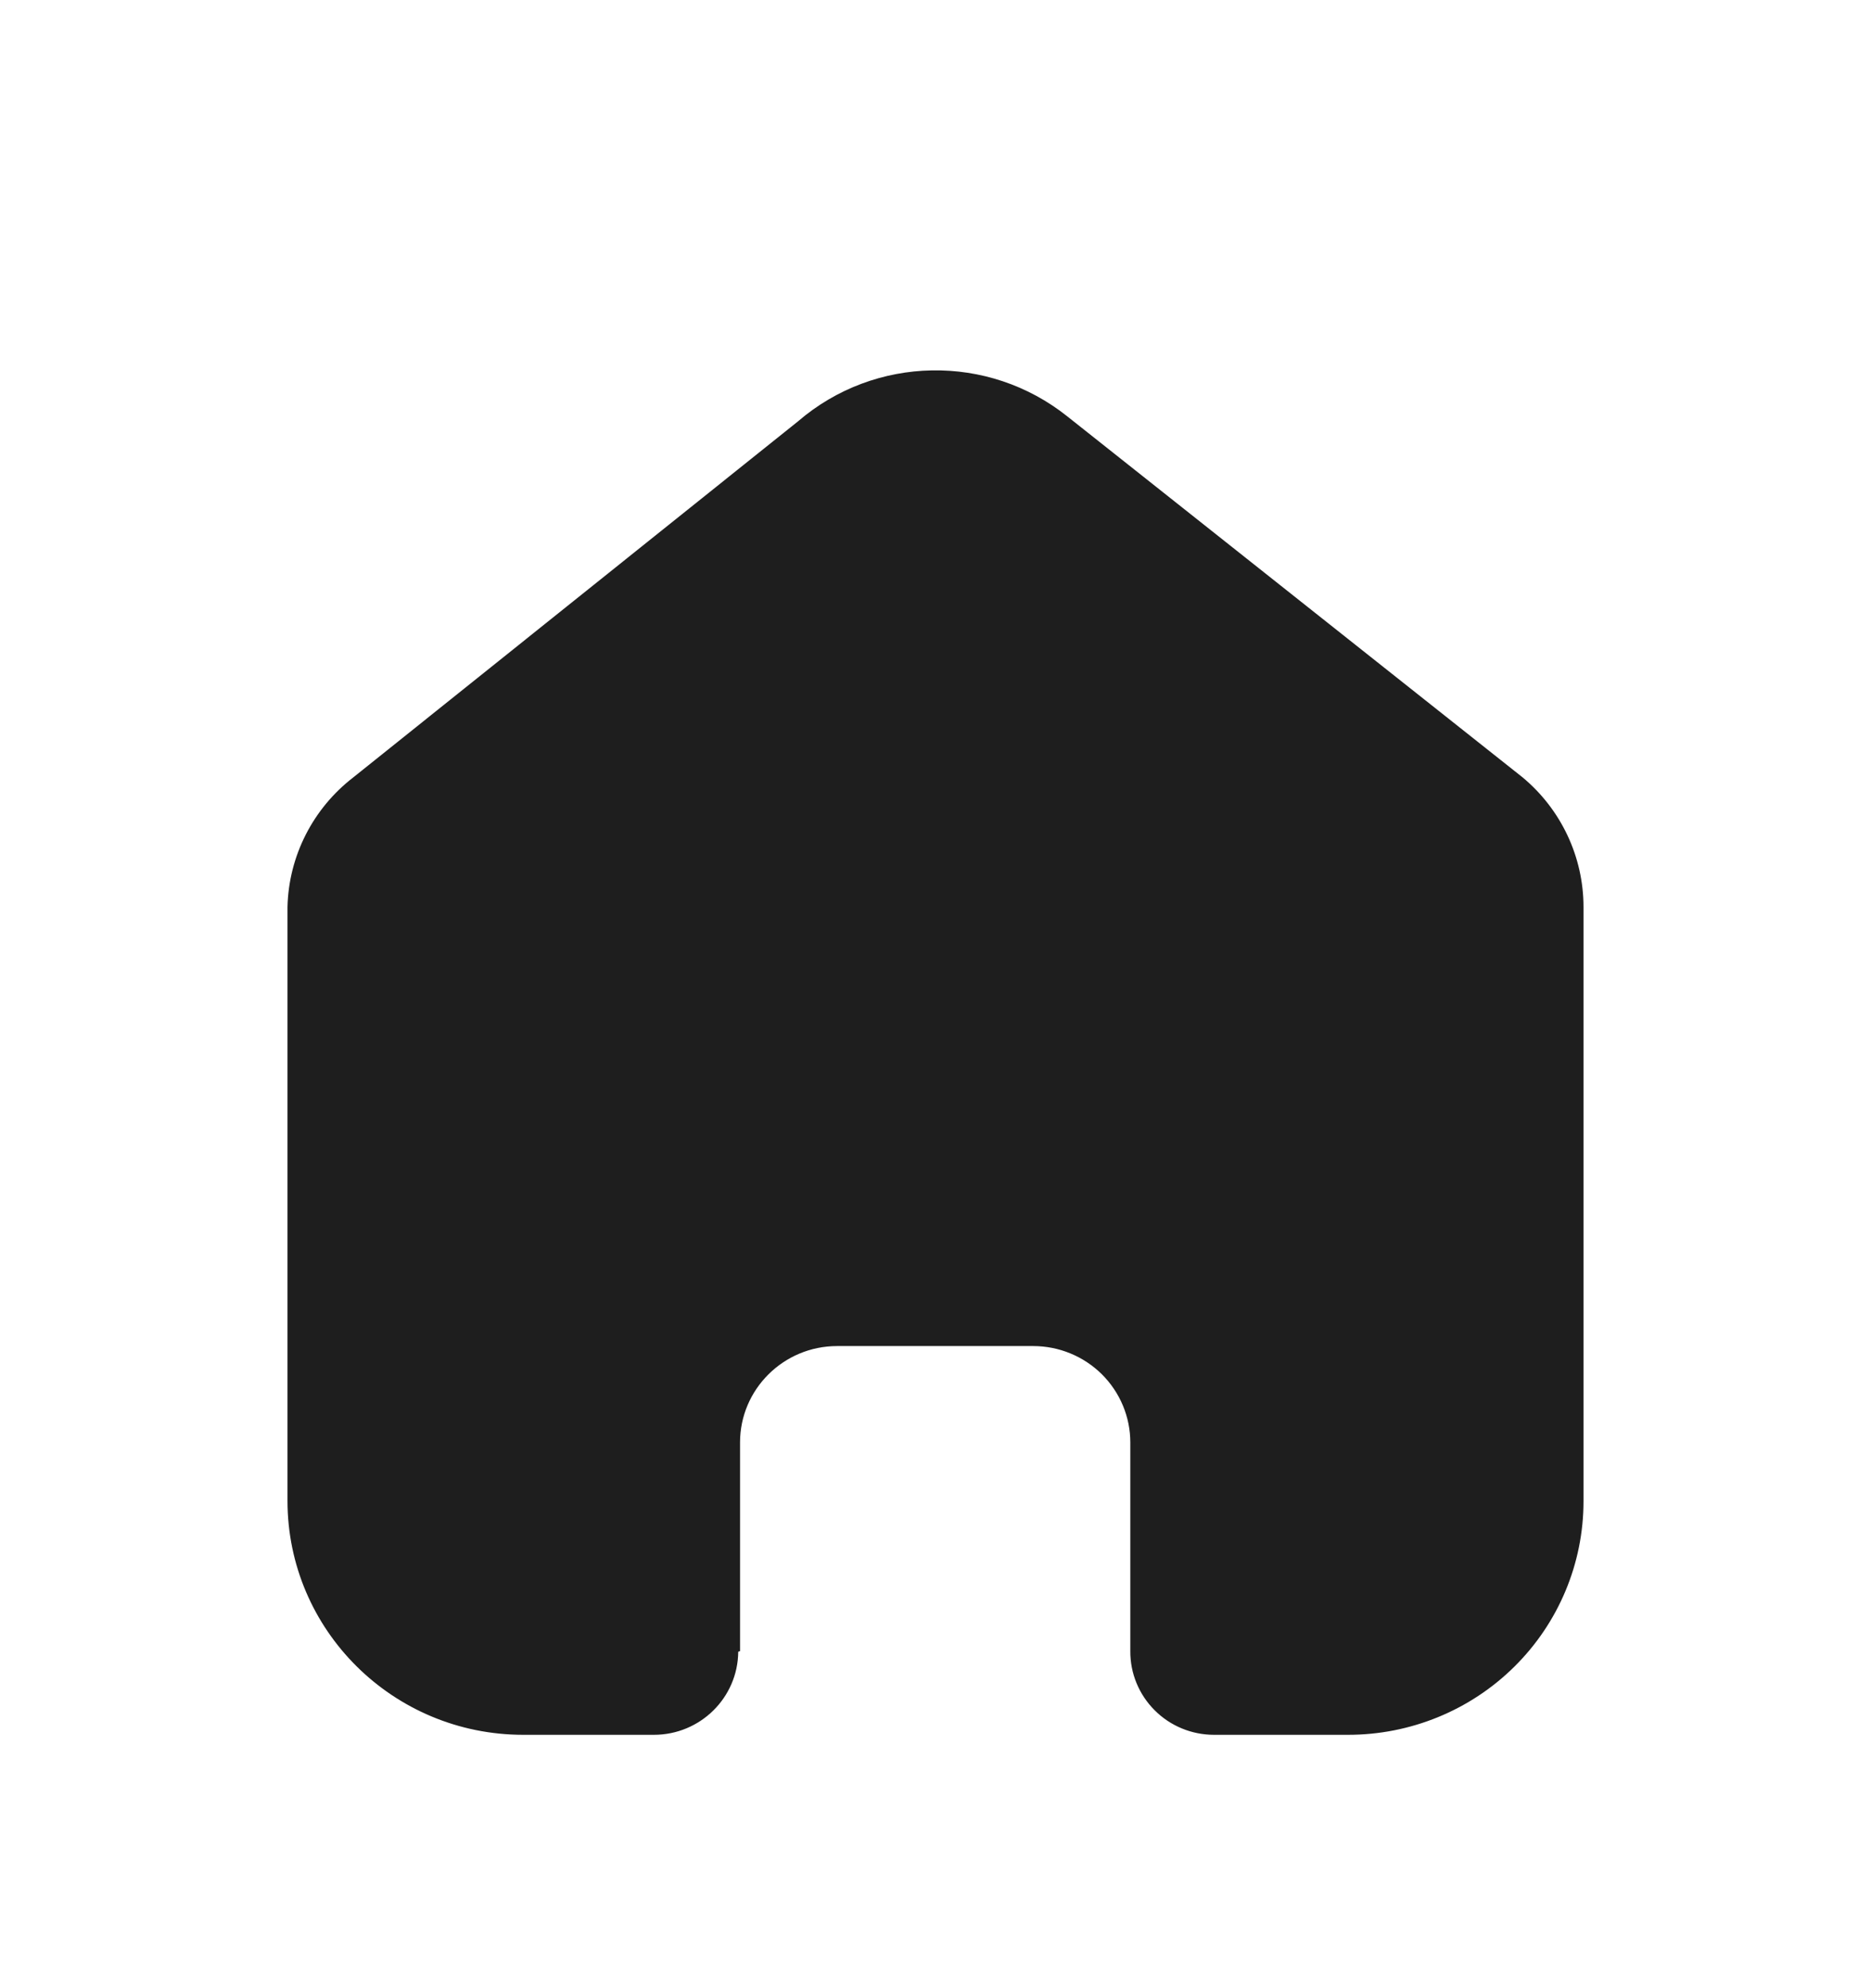 <svg width="32" height="34" viewBox="0 0 32 34" fill="none" xmlns="http://www.w3.org/2000/svg">
<g filter="url(#filter0_d_203_210)">
<path d="M12.657 24.236V20.668C12.657 19.758 13.401 19.019 14.318 19.019H17.671C18.112 19.019 18.534 19.193 18.846 19.502C19.157 19.812 19.332 20.231 19.332 20.668V24.236C19.329 24.614 19.479 24.978 19.748 25.247C20.016 25.516 20.382 25.667 20.763 25.667H23.051C24.119 25.669 25.145 25.25 25.901 24.501C26.658 23.752 27.083 22.735 27.083 21.674V11.511C27.083 10.655 26.701 9.842 26.039 9.292L18.256 3.122C16.902 2.04 14.963 2.075 13.649 3.205L6.045 9.292C5.351 9.826 4.937 10.641 4.917 11.511V21.664C4.917 23.875 6.722 25.667 8.949 25.667H11.184C11.976 25.667 12.62 25.032 12.626 24.246L12.657 24.236Z" fill="#1E1E1E"/>
</g>
<defs>
<filter id="filter0_d_203_210" x="-2" y="0" width="36" height="36" filterUnits="userSpaceOnUse" color-interpolation-filters="sRGB">
<feFlood flood-opacity="0" result="BackgroundImageFix"/>
<feColorMatrix in="SourceAlpha" type="matrix" values="0 0 0 0 0 0 0 0 0 0 0 0 0 0 0 0 0 0 127 0" result="hardAlpha"/>
<feOffset dy="4"/>
<feGaussianBlur stdDeviation="2"/>
<feComposite in2="hardAlpha" operator="out"/>
<feColorMatrix type="matrix" values="0 0 0 0 0 0 0 0 0 0 0 0 0 0 0 0 0 0 0.25 0"/>
<feBlend mode="normal" in2="BackgroundImageFix" result="effect1_dropShadow_203_210"/>
<feBlend mode="normal" in="SourceGraphic" in2="effect1_dropShadow_203_210" result="shape"/>
</filter>
</defs>
</svg>
